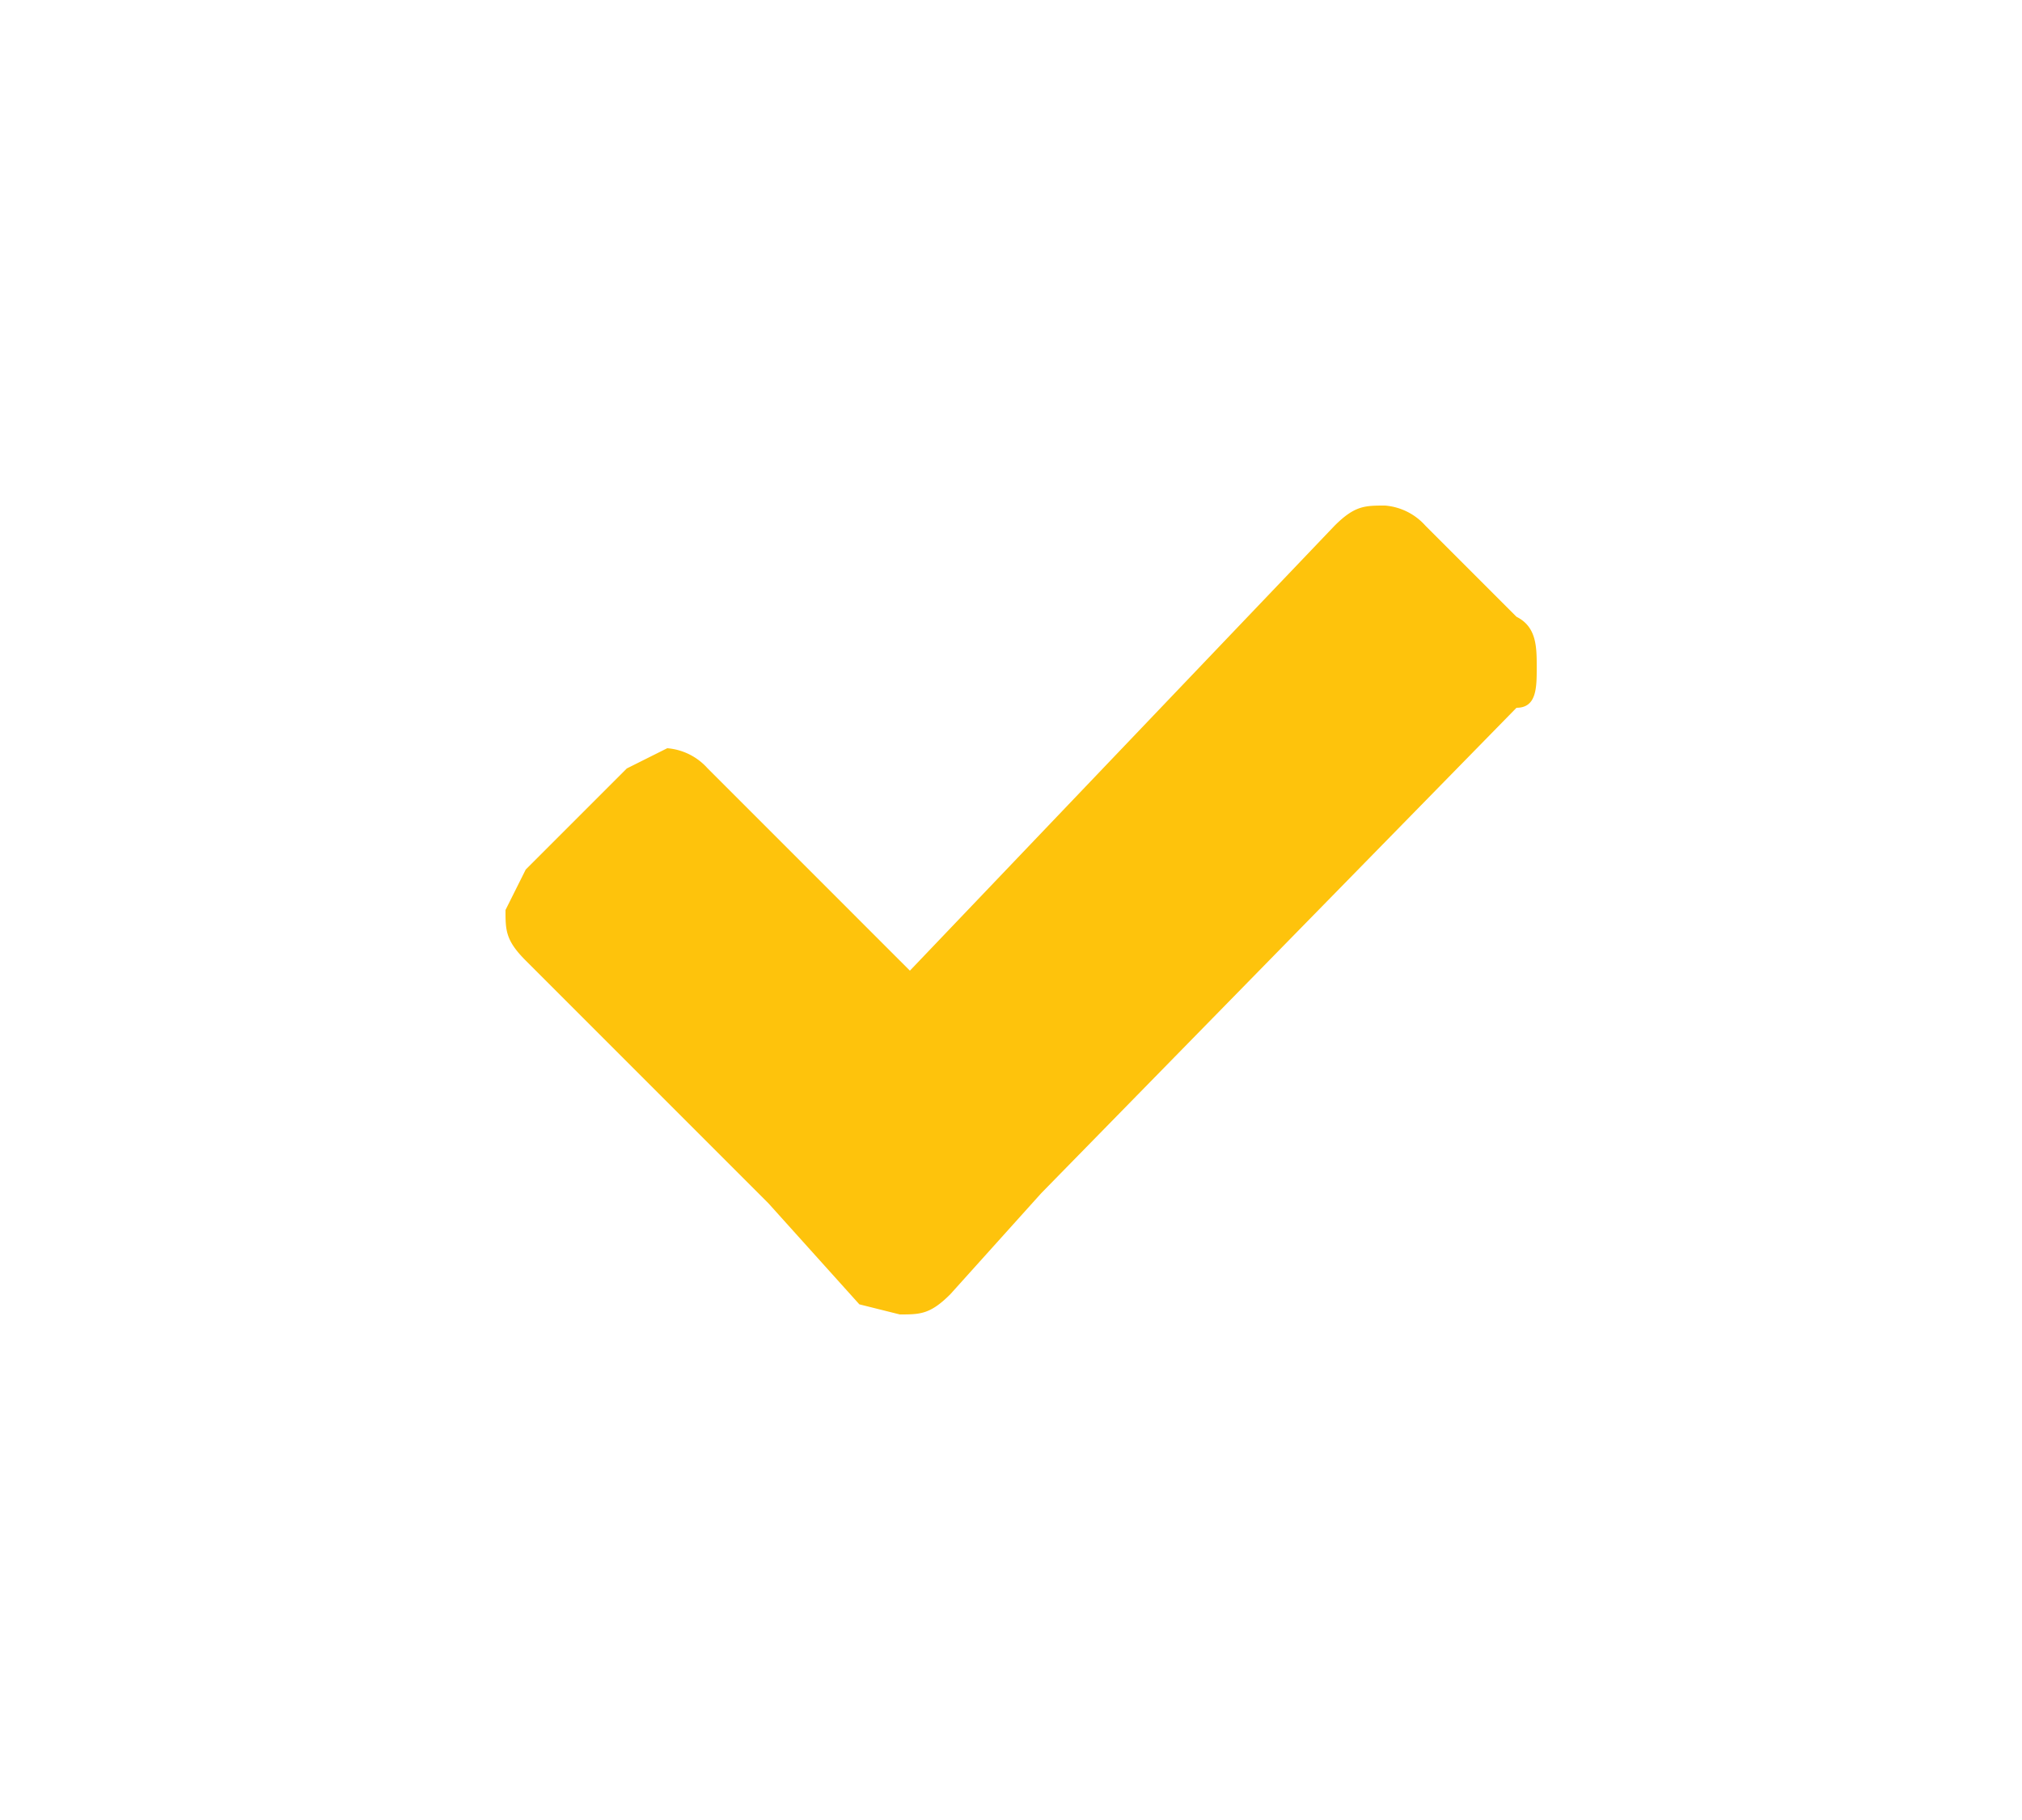 <svg xmlns="http://www.w3.org/2000/svg" width="20" height="18" viewBox="0 0 20 18">
  <defs>
    <filter id="a" width="245.5%" height="300%" x="-72.7%" y="-100%" filterUnits="objectBoundingBox">
      <feMorphology in="SourceAlpha" radius="5" result="shadowSpreadOuter1"/>
      <feOffset in="shadowSpreadOuter1" result="shadowOffsetOuter1"/>
      <feGaussianBlur in="shadowOffsetOuter1" result="shadowBlurOuter1" stdDeviation="2.5"/>
      <feColorMatrix in="shadowBlurOuter1" result="shadowMatrixOuter1" values="0 0 0 0 0.996 0 0 0 0 0.765 0 0 0 0 0.047 0 0 0 0.471 0"/>
      <feMerge>
        <feMergeNode in="shadowMatrixOuter1"/>
        <feMergeNode in="SourceGraphic"/>
      </feMerge>
    </filter>
  </defs>
  <path fill="#FEC30C" fill-rule="nonzero" d="M10 1.1L9.1.2a.6.6 0 0 0-.4-.2c-.2 0-.3 0-.5.2L4 4.6l-2-2a.6.6 0 0 0-.4-.2l-.4.2-1 1L0 4c0 .2 0 .3.2.5l2.4 2.4.9 1 .4.1c.2 0 .3 0 .5-.2l.9-1L10 2c.2 0 .2-.2.2-.4s0-.4-.2-.5z" filter="url(#a)" transform="translate(5 5)"/>
</svg>

